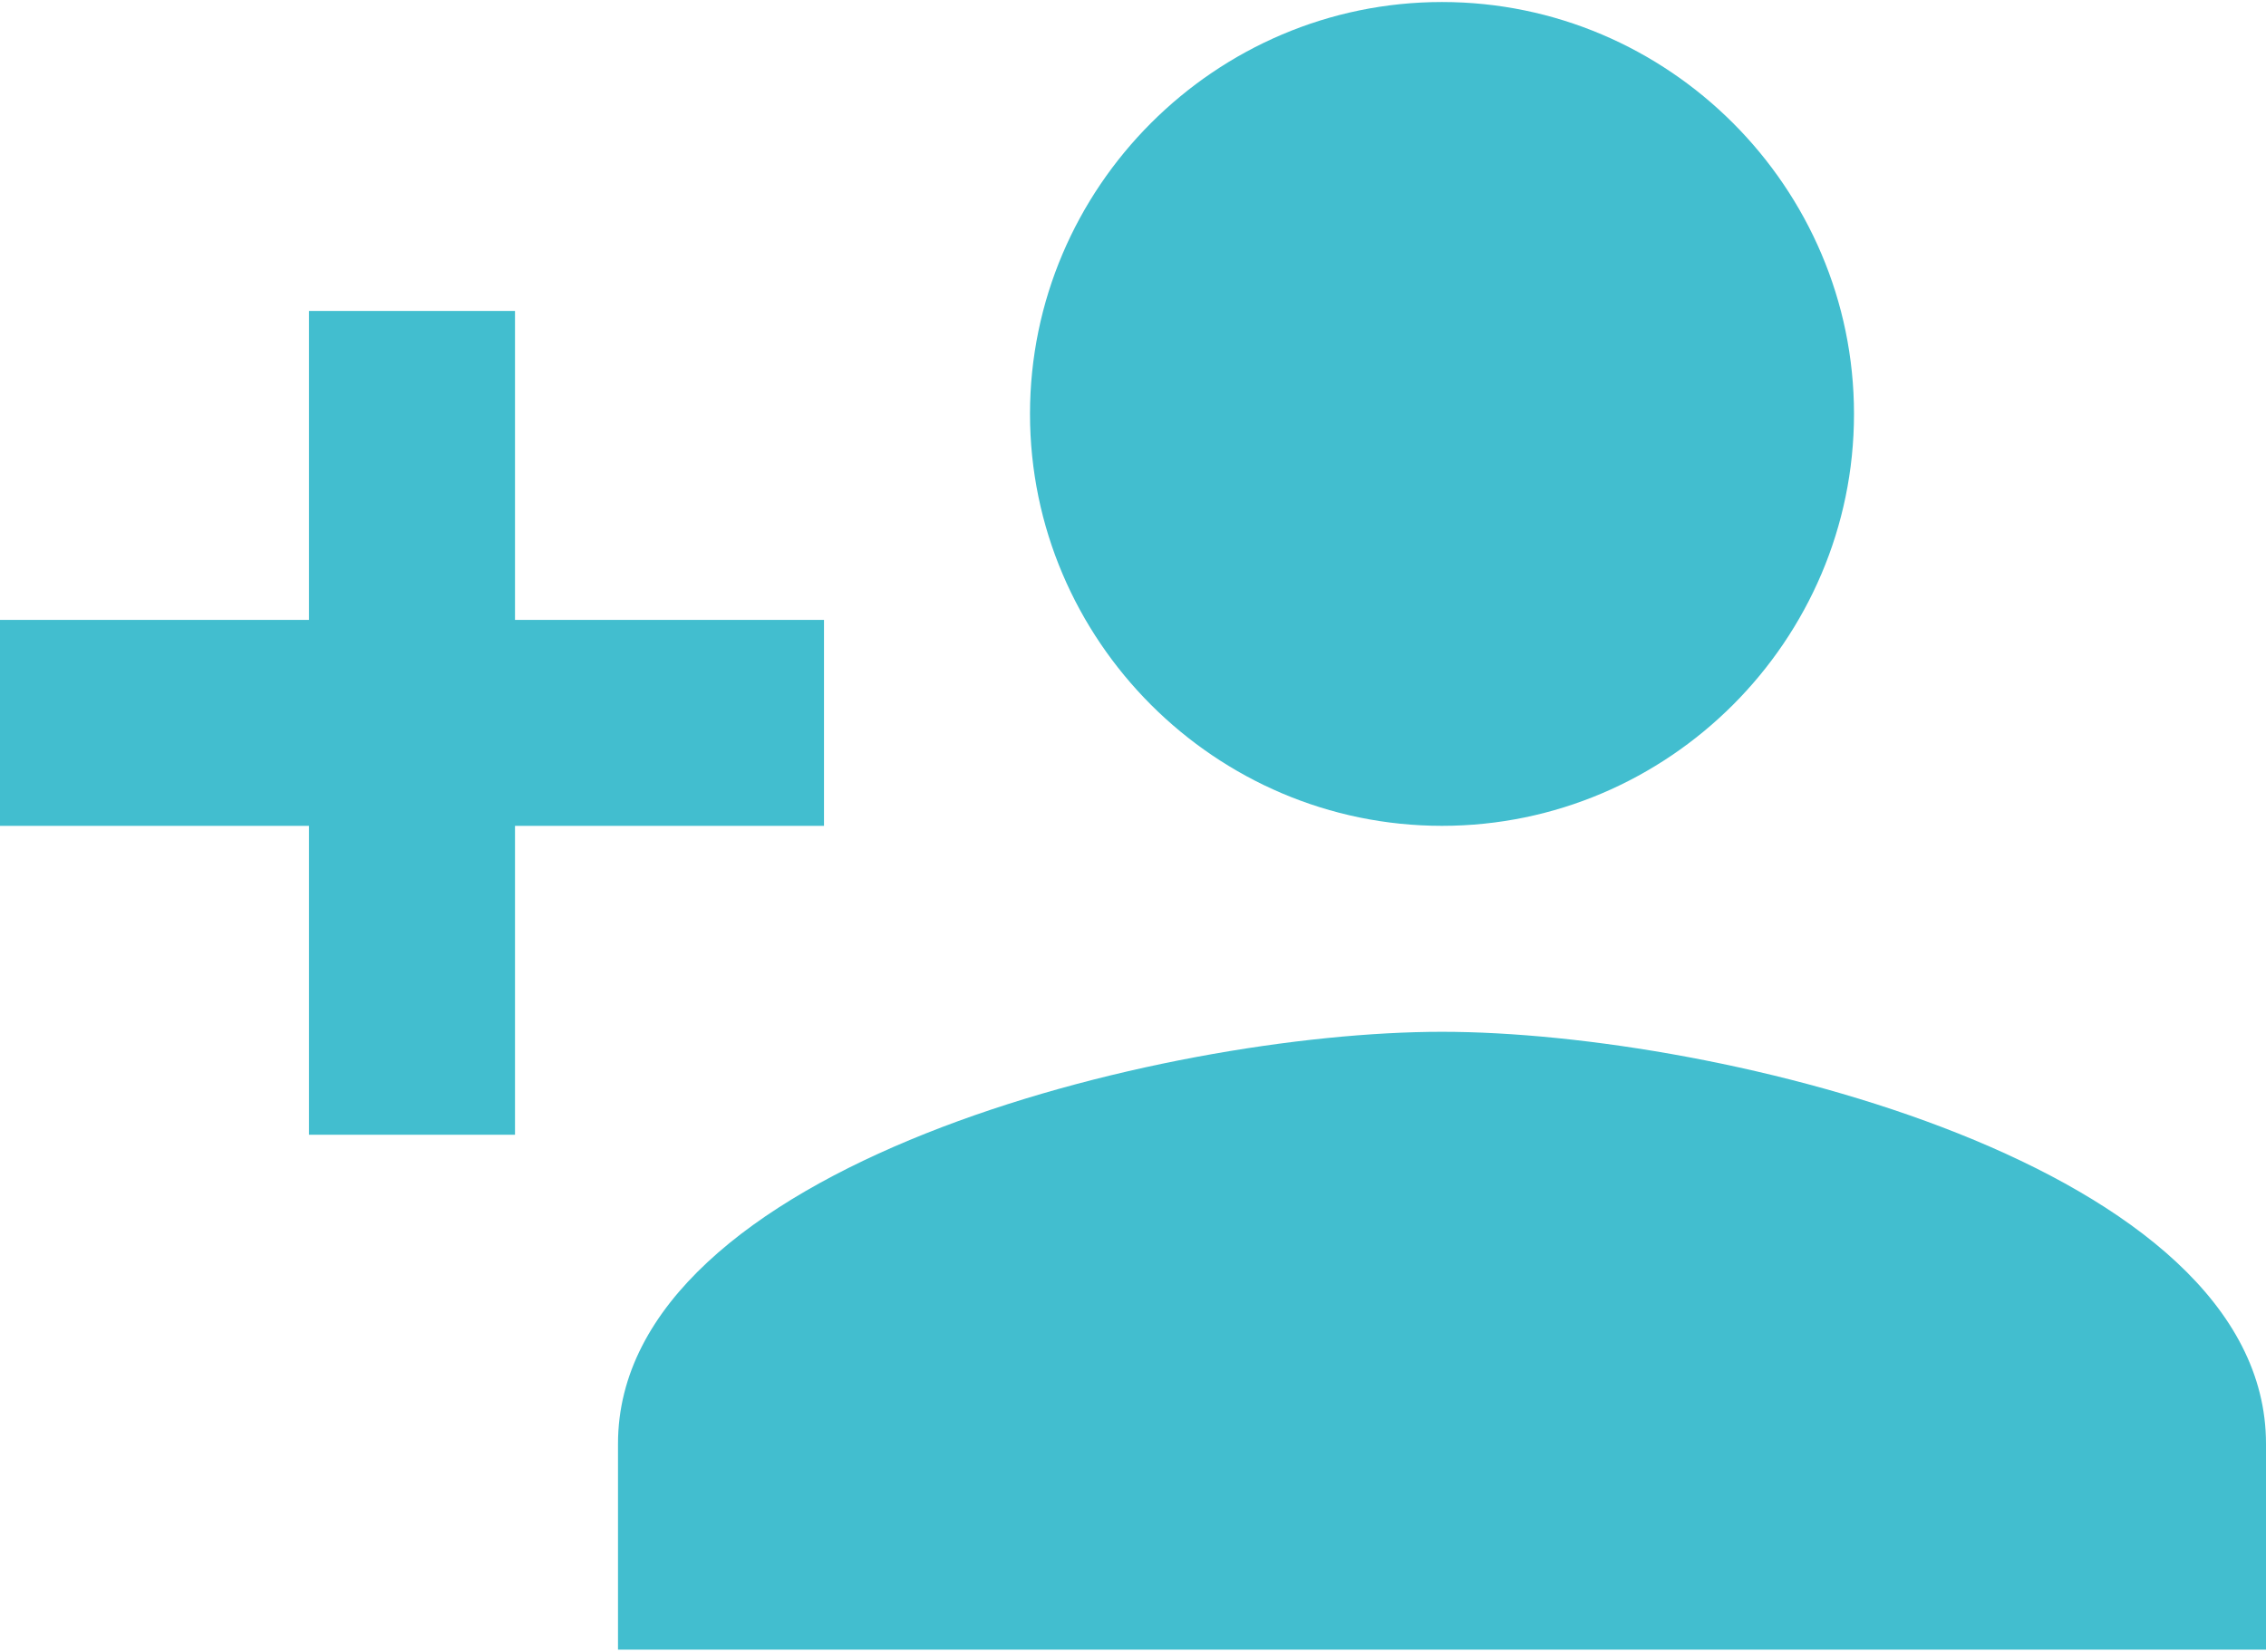 <svg width="561" height="409" viewBox="0 0 561 409" fill="none" xmlns="http://www.w3.org/2000/svg">
<path d="M357 204.5C413.1 204.5 459 158.6 459 102.5C459 46.4 413.1 0.5 357 0.5C300.9 0.5 255 46.4 255 102.5C255 158.6 300.9 204.5 357 204.5ZM127.5 153.5V77H76.5V153.5H0V204.5H76.5V281H127.5V204.5H204V153.5H127.5ZM357 255.5C288.15 255.5 153 288.65 153 357.5V408.5H561V357.5C561 288.65 425.85 255.5 357 255.5Z" fill="#42BECF"/>
</svg>
